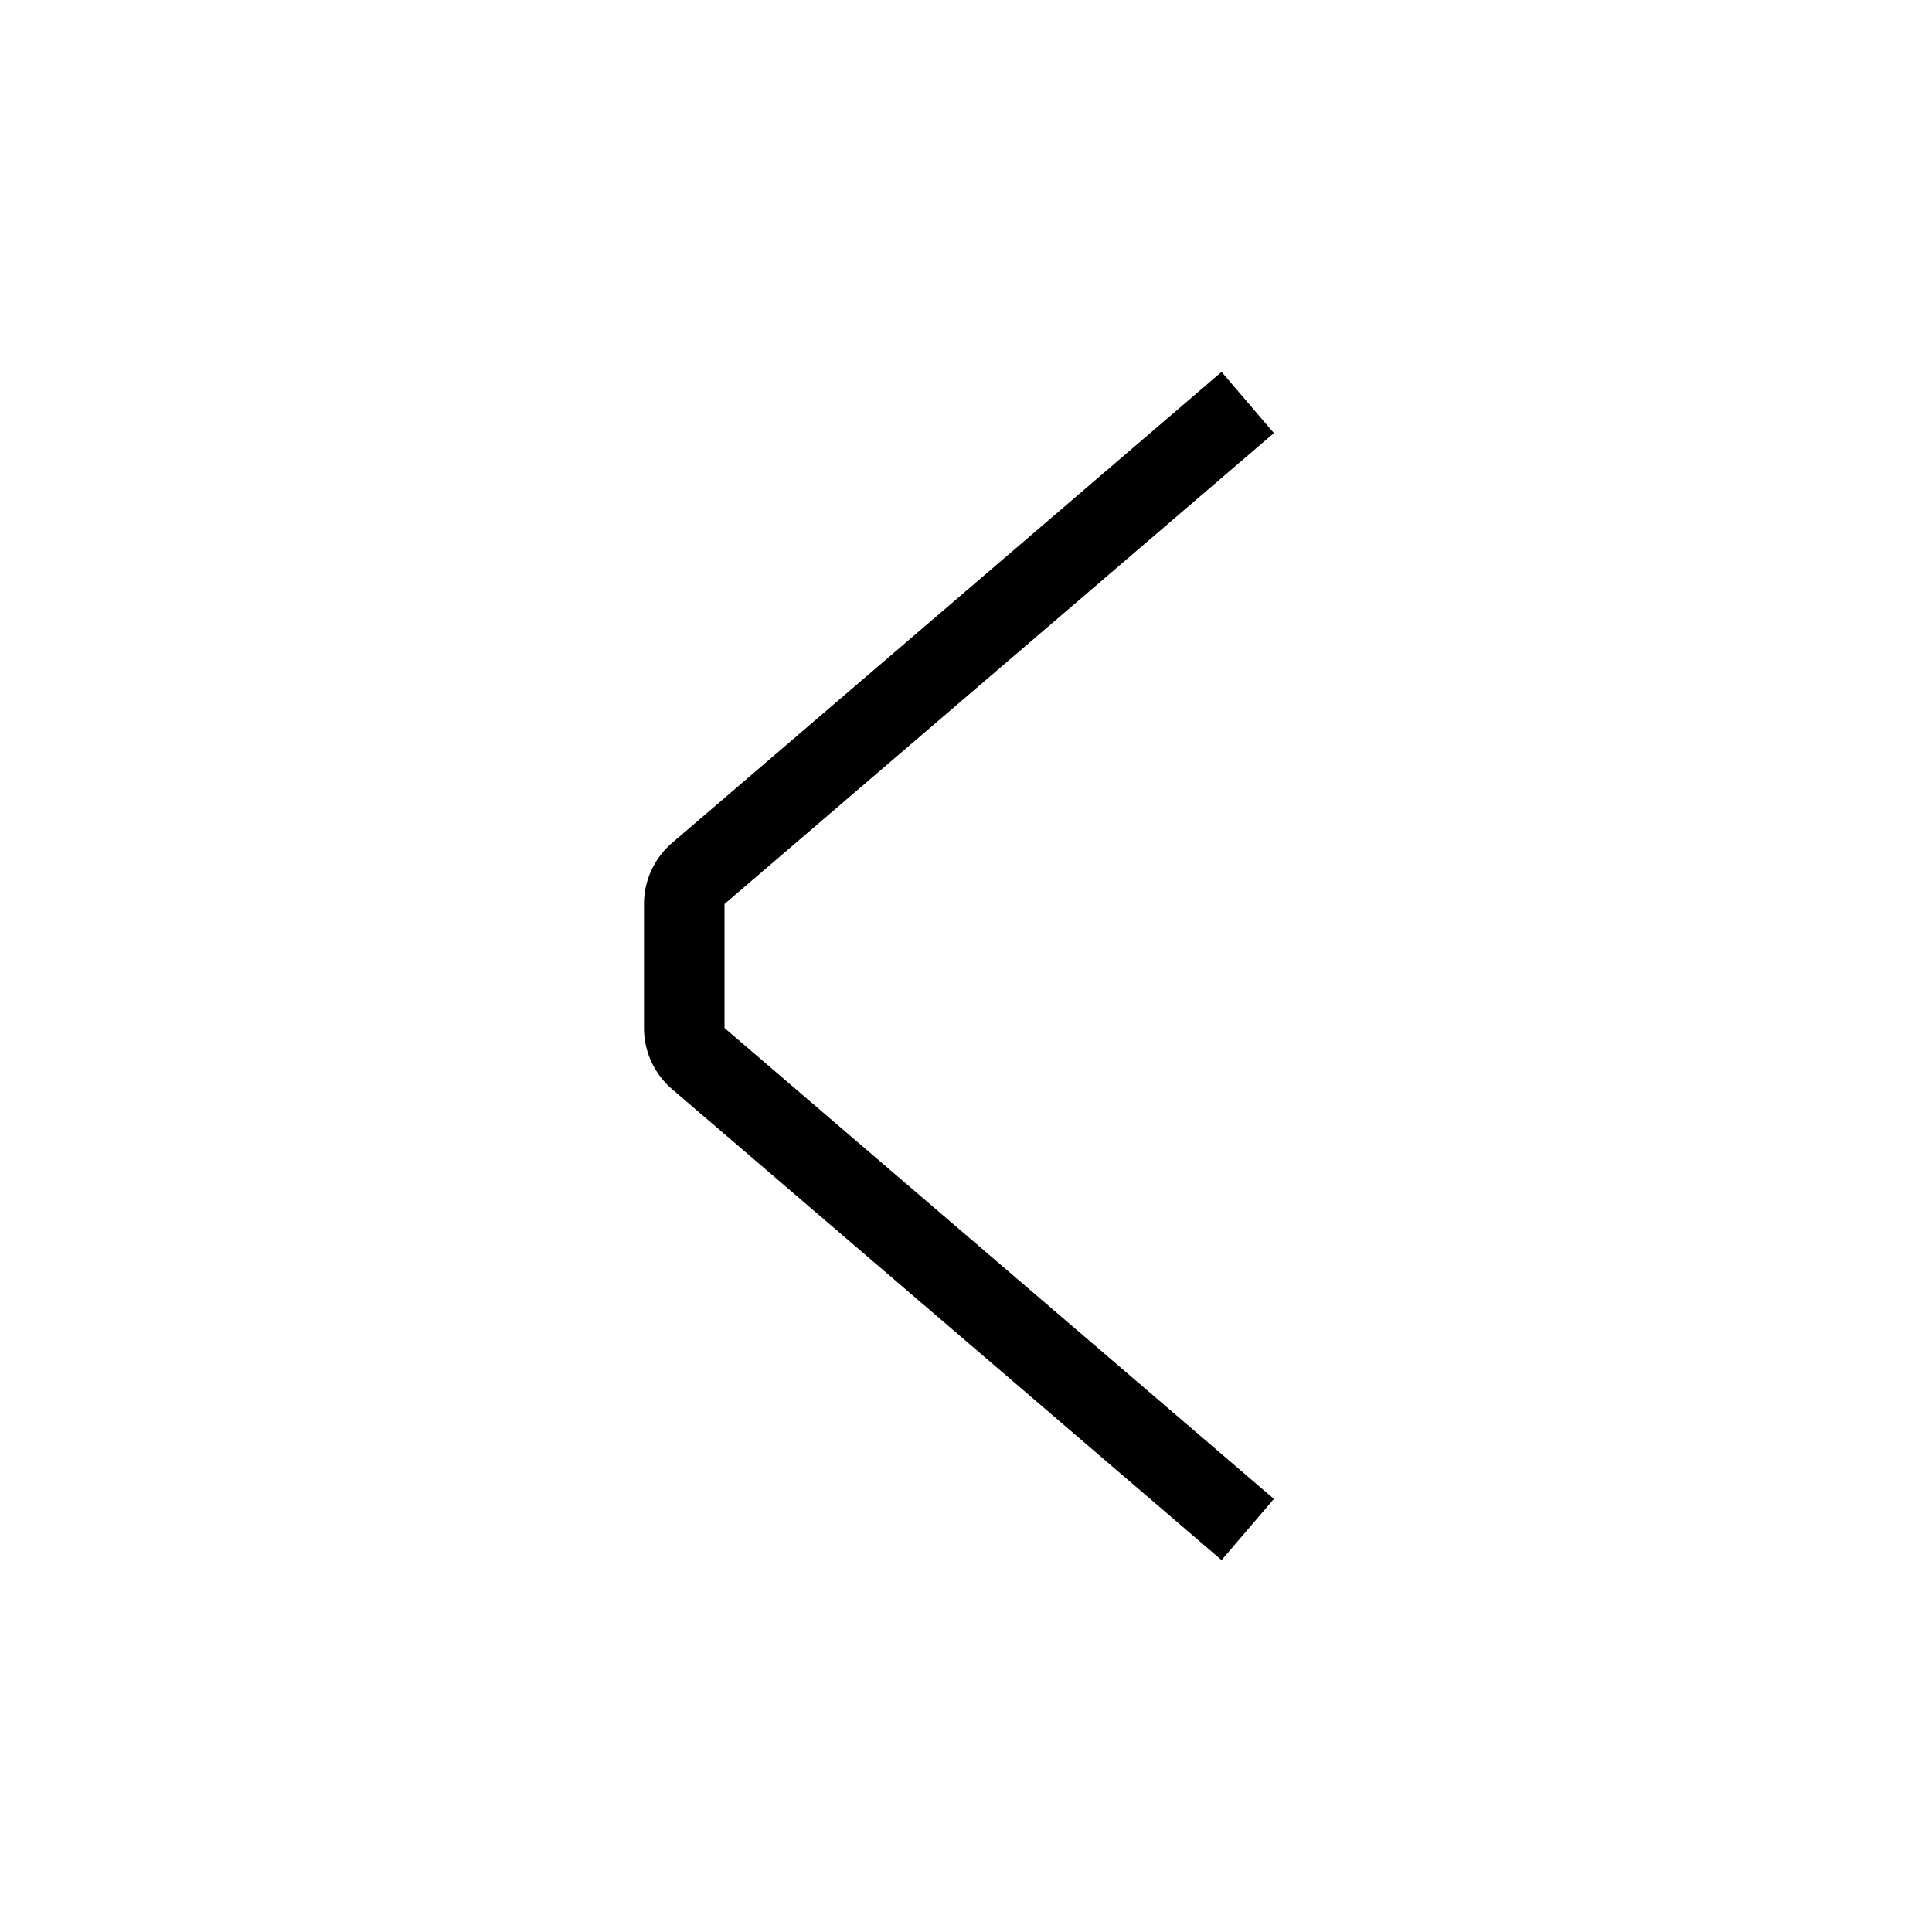 <svg xmlns="http://www.w3.org/2000/svg" width="24" height="24" viewBox="0 0 24 24"><path d="M8.35 10.47l6.825-5.85.65.76L9 11.23v1.54l6.825 5.85-.65.76-6.826-5.85A1 1 0 0 1 8 12.77v-1.54a1 1 0 0 1 .35-.76z"/></svg>